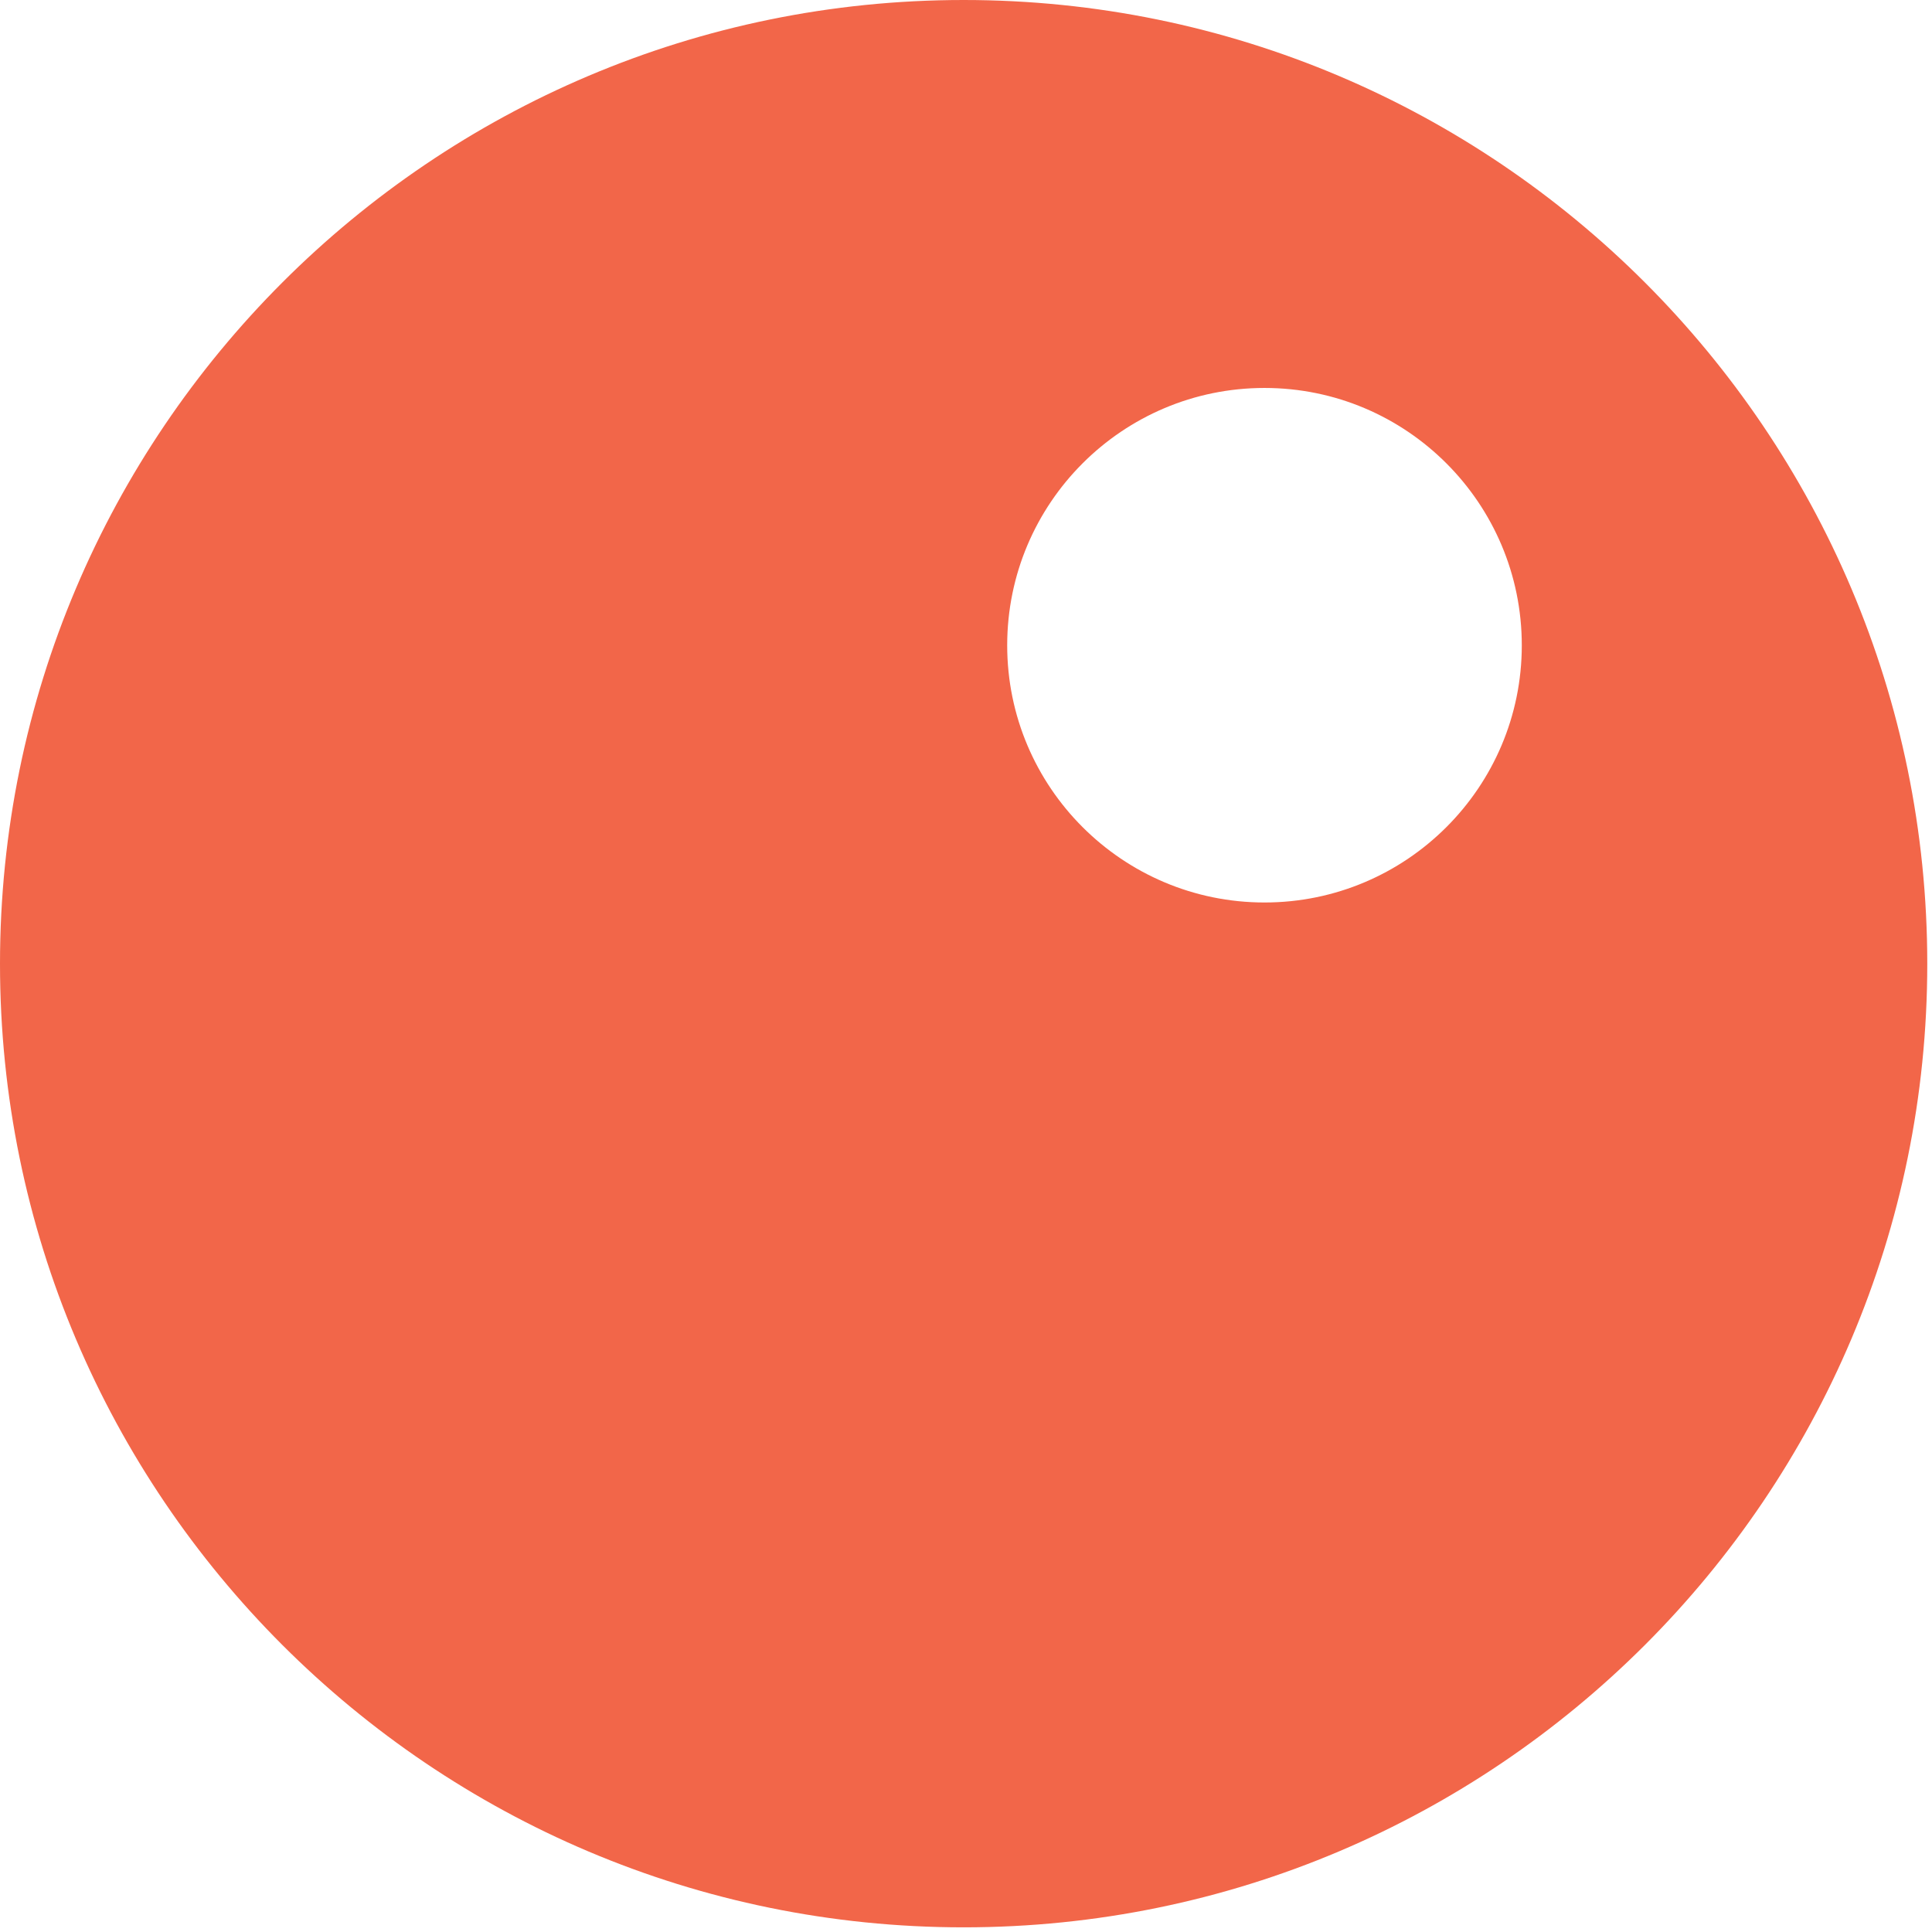 <?xml version='1.0' encoding='UTF-8' standalone='no'?><!DOCTYPE svg PUBLIC '-//W3C//DTD SVG 1.1//EN' 'http://www.w3.org/Graphics/SVG/1.1/DTD/svg11.dtd'><svg width='100%' height='100%' viewBox='0 0 87 87' version='1.1' xmlns='http://www.w3.org/2000/svg' xmlns:xlink='http://www.w3.org/1999/xlink' xml:space='preserve' xmlns:serif='http://www.serif.com/' style='fill-rule:evenodd;clip-rule:evenodd;stroke-linejoin:round;stroke-miterlimit:2;'><g transform='matrix(1,0,0,1,-490.197,-1479.2)'><g transform='matrix(1,0,0,1,-118.17,761.47)'><g transform='matrix(1,0,0,1,118.17,-761.47)'><path d='M533.591,1479.2C557.54,1479.2 576.984,1498.65 576.984,1522.6C576.984,1546.55 557.54,1565.99 533.591,1565.99C509.641,1565.99 490.197,1546.55 490.197,1522.6C490.197,1498.65 509.641,1479.2 533.591,1479.2ZM547.139,1496.67C553.533,1496.67 558.725,1501.86 558.725,1508.26C558.725,1514.65 553.533,1519.84 547.139,1519.84C540.744,1519.84 535.552,1514.65 535.552,1508.26C535.552,1501.86 540.744,1496.67 547.139,1496.67Z' style='fill:rgb(242,102,73);'/></g></g></g></svg>